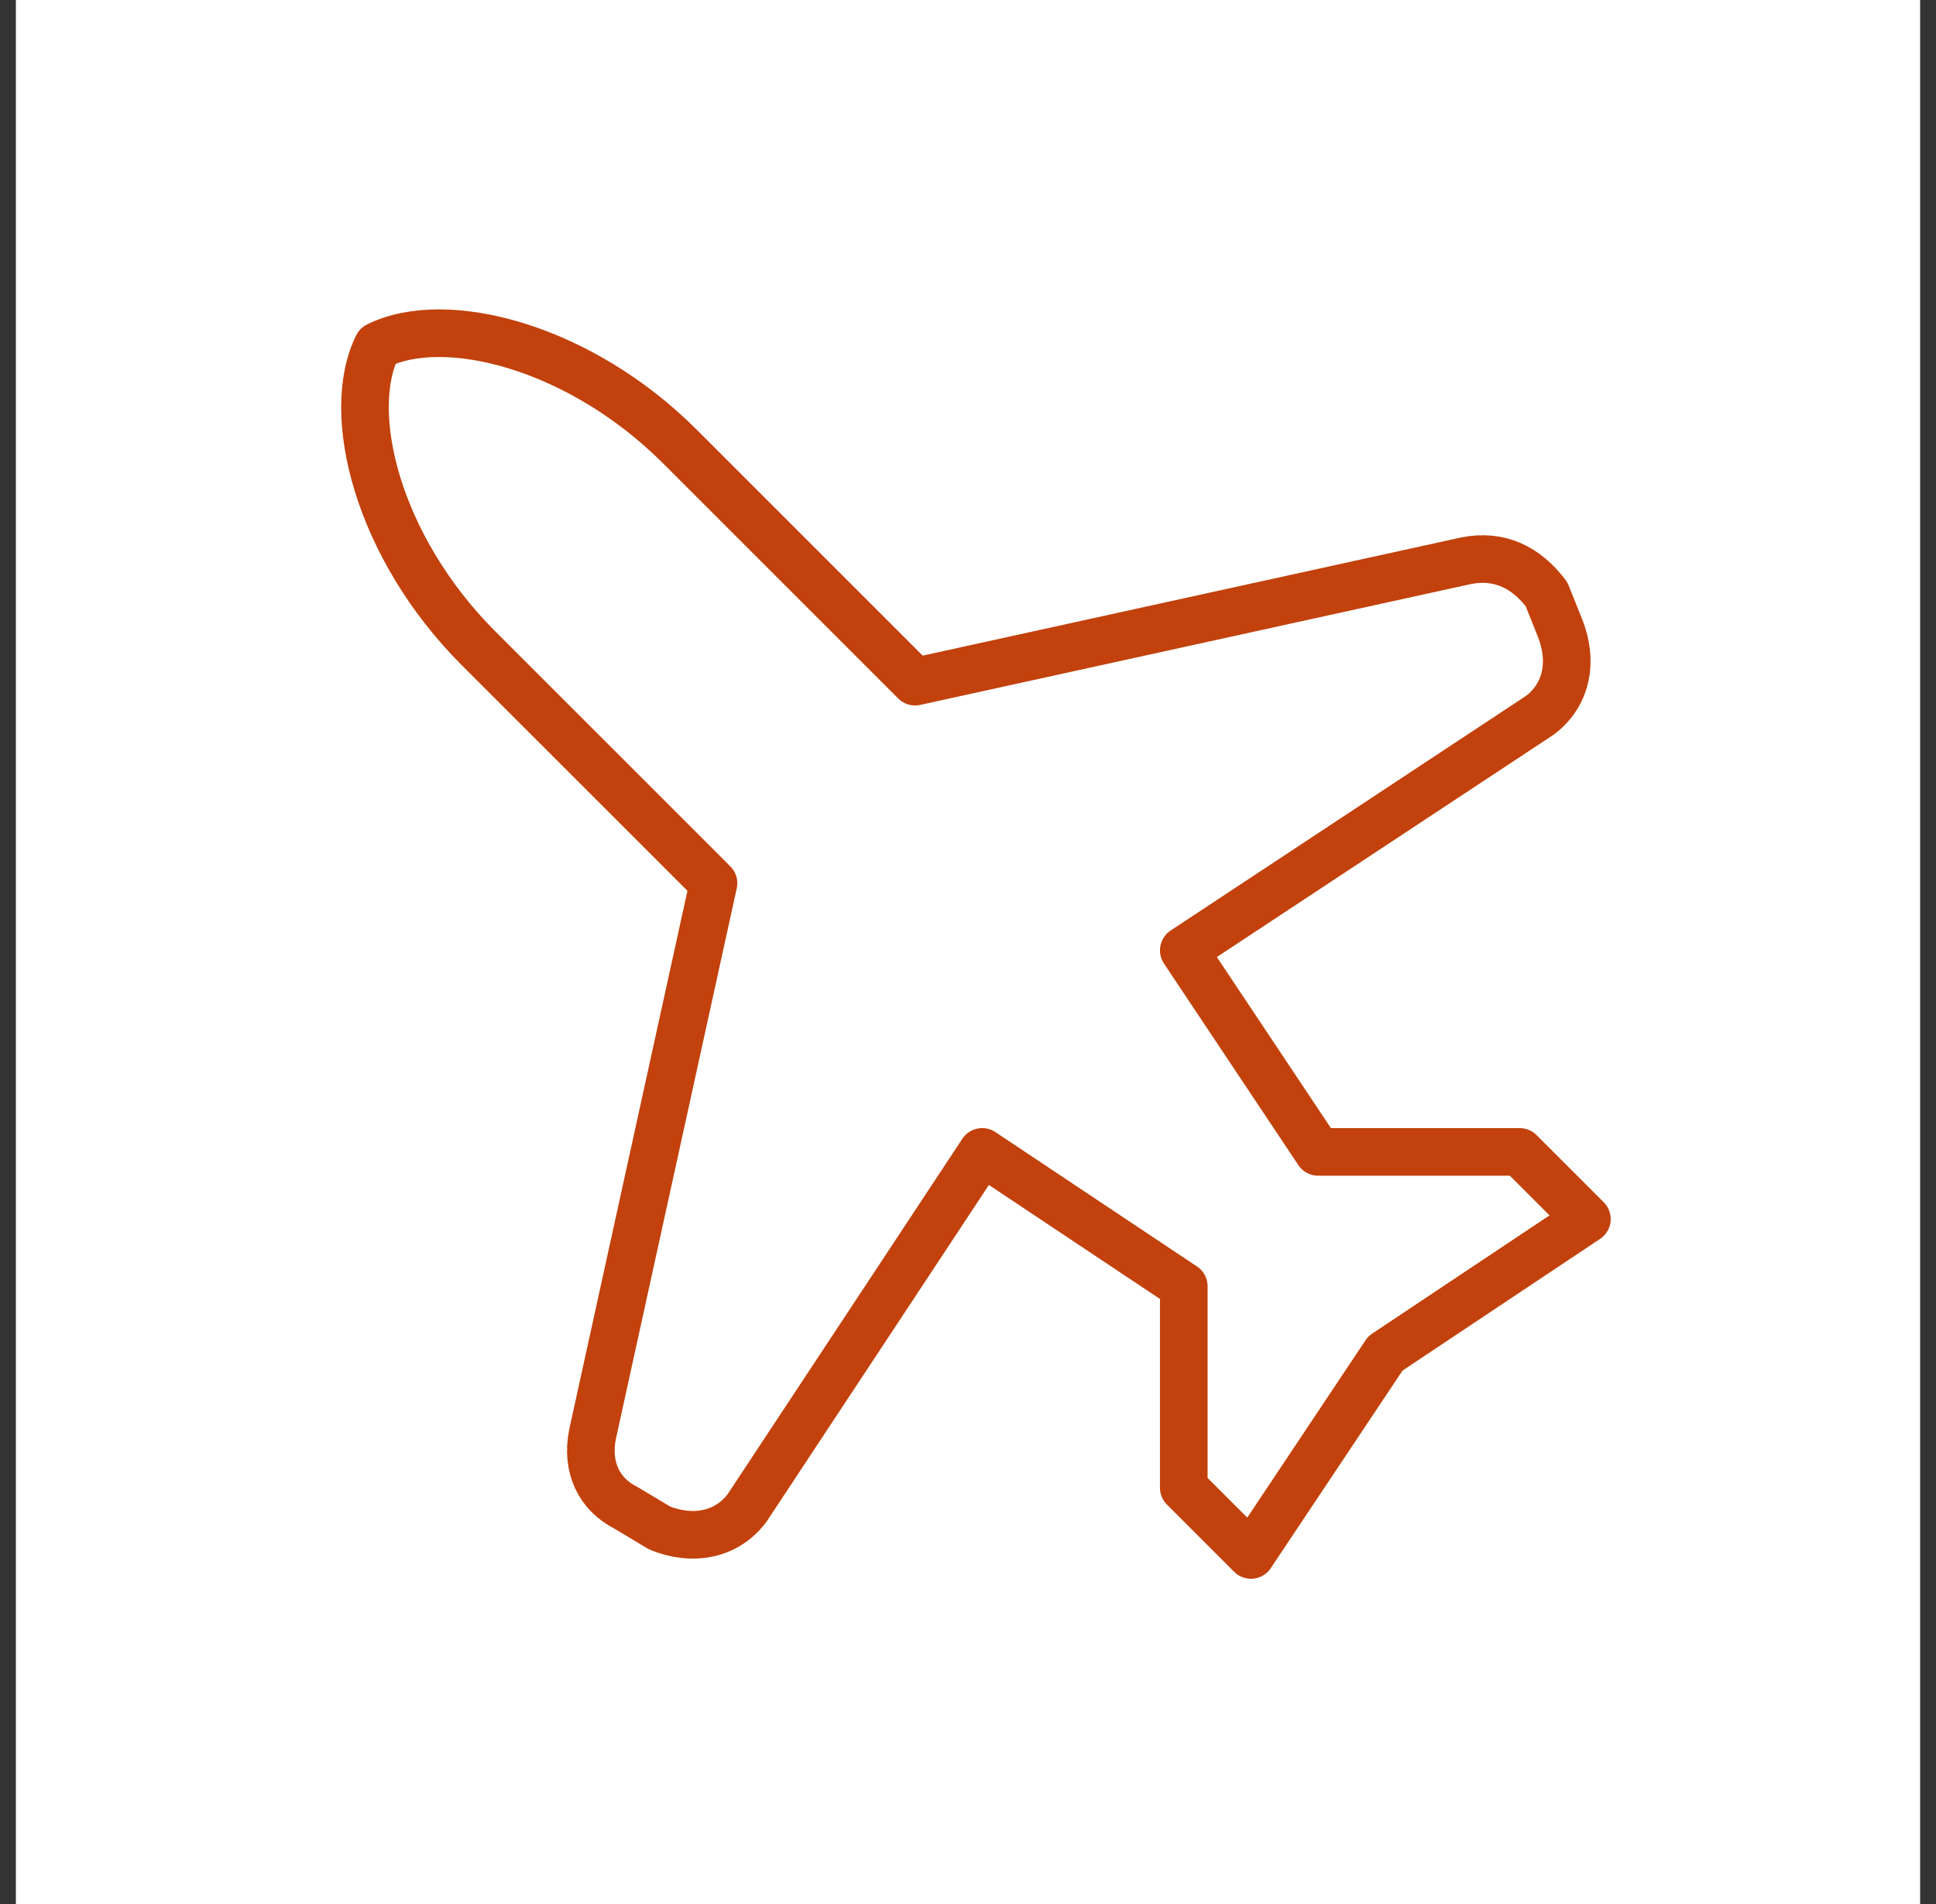 <svg width="61" height="60" viewBox="0 0 61 60" fill="none" xmlns="http://www.w3.org/2000/svg">
<rect x="0" y="0" width="61" height="60" fill="#333333" stroke="none"/>
<g clip-path="url(#clip0_91_33)">
<rect width="60" height="60" transform="translate(0.5)" fill="white"/>
<path d="M46.19 17.671L28.832 21.481L21.423 14.072C18.247 10.897 14.014 9.838 11.897 10.897C10.838 13.014 11.897 17.247 15.072 20.423L22.481 27.832L18.671 45.19C18.459 46.248 18.883 47.095 19.729 47.518L20.788 48.153C21.846 48.577 22.904 48.365 23.54 47.518L30.948 36.299L37.299 40.533V46.883L39.416 49L43.65 42.65L50 38.416L47.883 36.299H41.533L37.299 29.948L48.518 22.54C49.365 21.904 49.577 20.846 49.153 19.788L48.73 18.729C48.095 17.883 47.248 17.459 46.19 17.671Z" stroke="#C2410C" stroke-width="1.5" stroke-linecap="round" stroke-linejoin="round"/>
</g>
<defs>
<clipPath id="clip0_91_33">
<rect width="60" height="60" fill="white" transform="translate(0.5)"/>
</clipPath>
</defs>
</svg>
